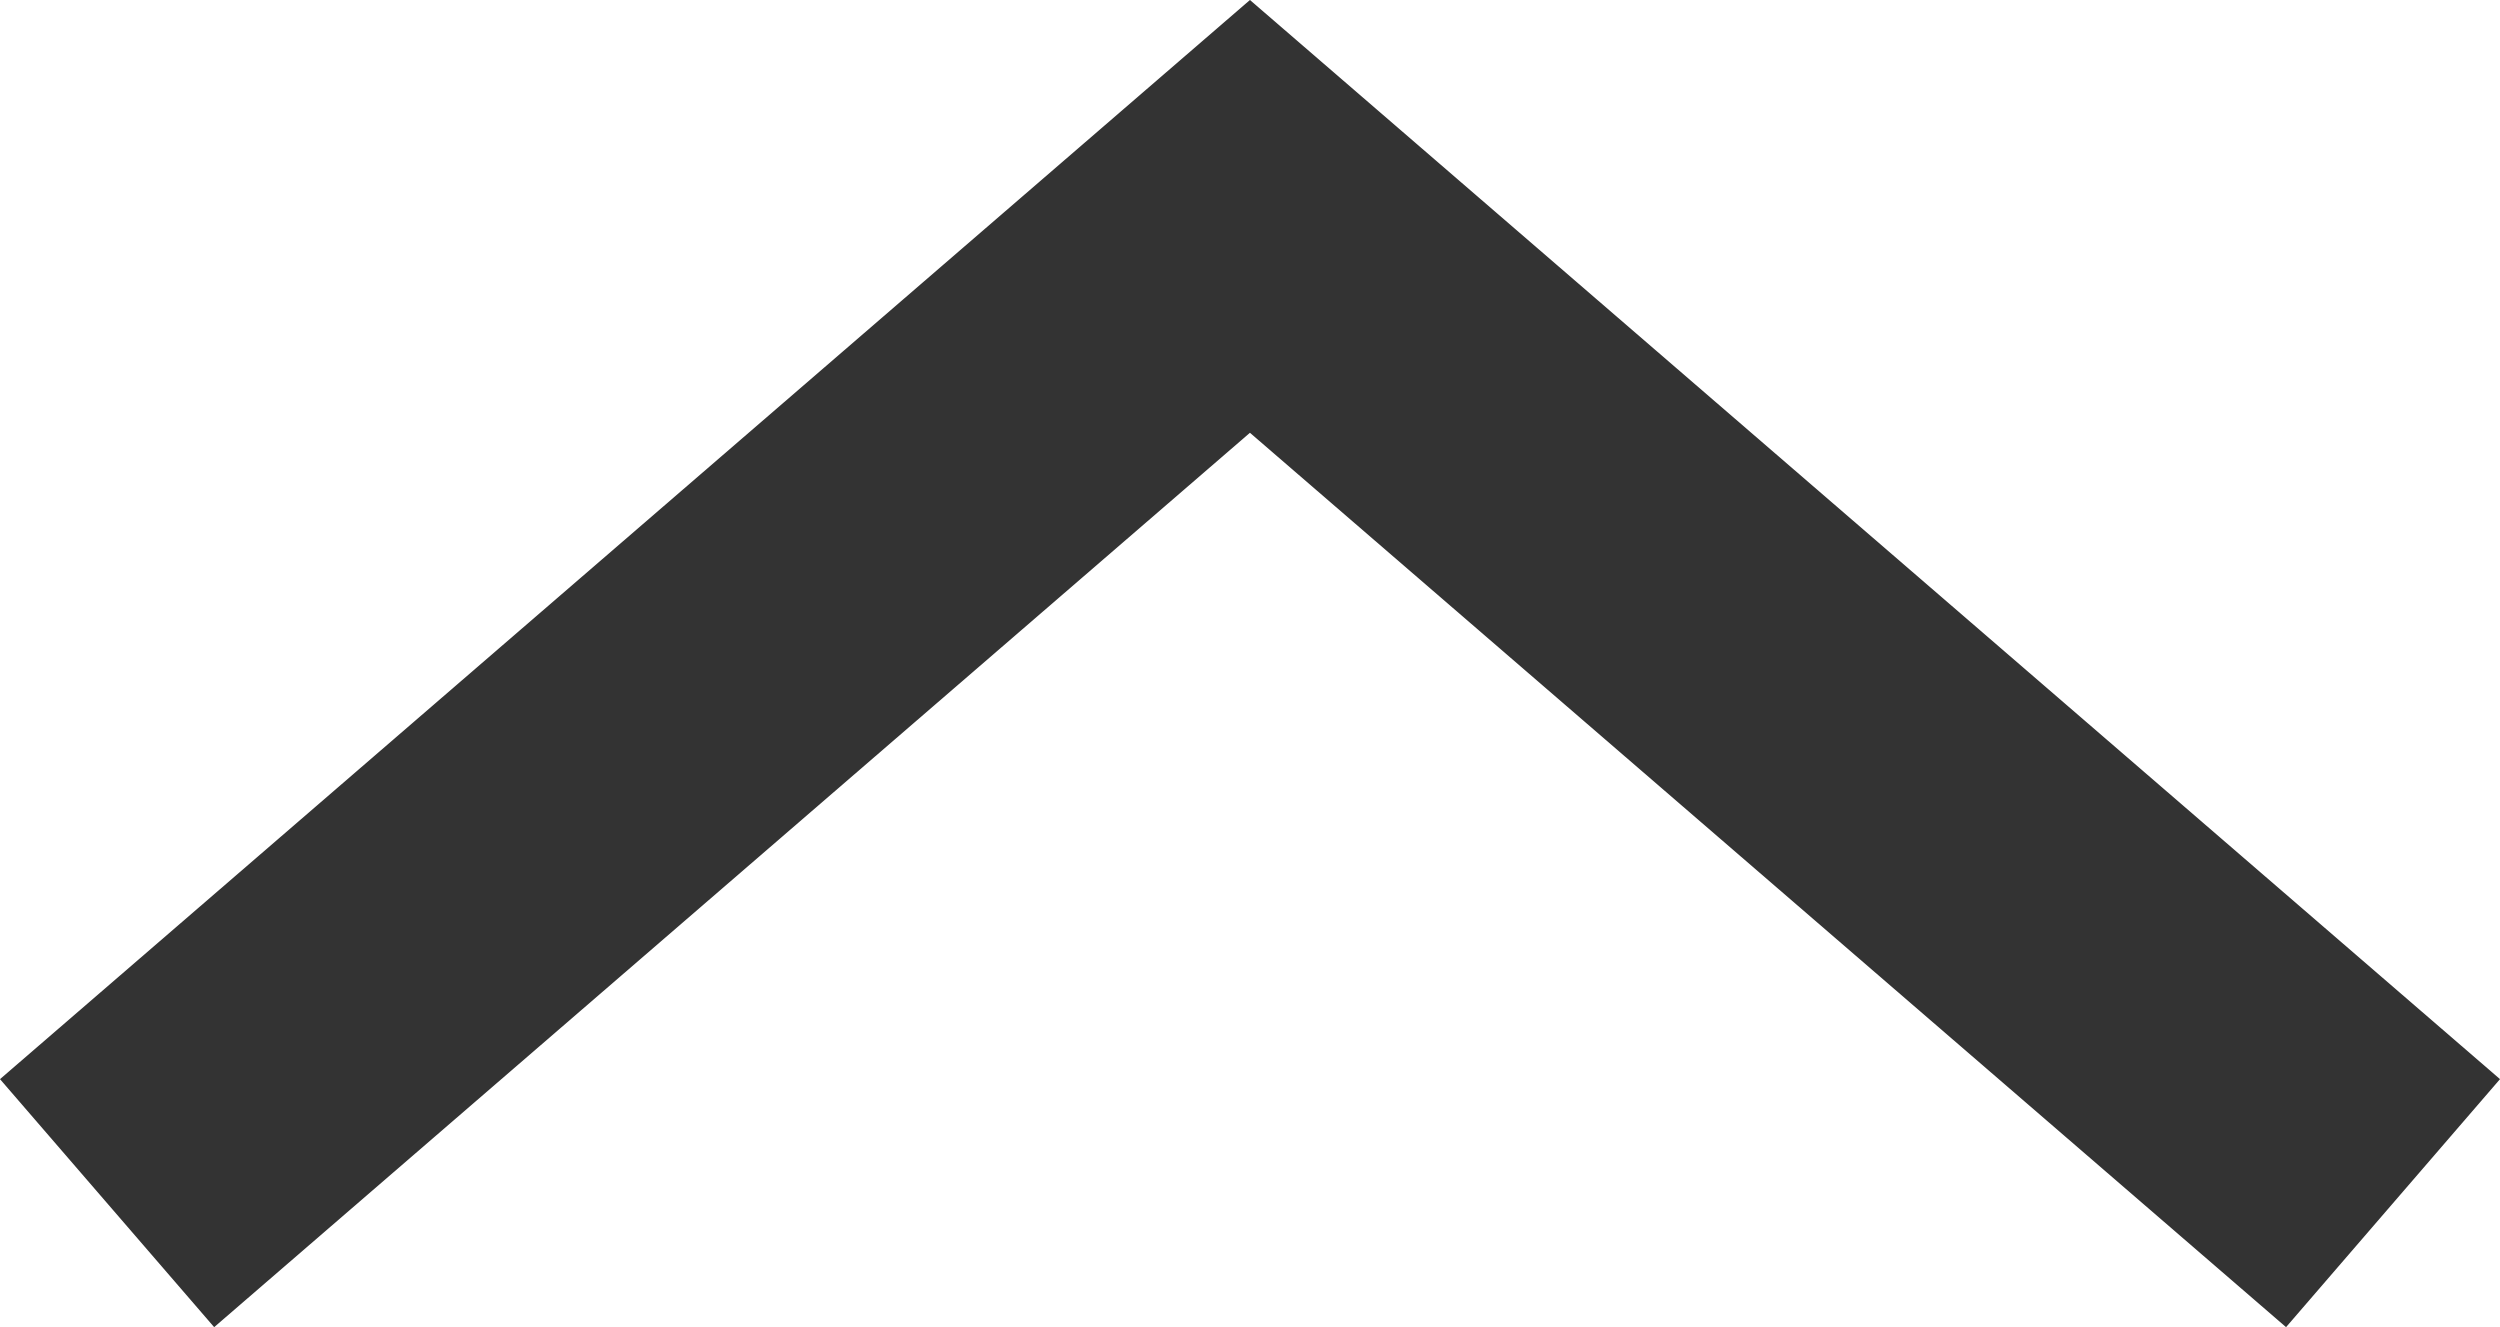 <?xml version="1.0" encoding="iso-8859-1"?>
<!-- Generator: Adobe Illustrator 17.0.0, SVG Export Plug-In . SVG Version: 6.00 Build 0)  -->
<!DOCTYPE svg PUBLIC "-//W3C//DTD SVG 1.1//EN" "http://www.w3.org/Graphics/SVG/1.1/DTD/svg11.dtd">
<svg version="1.1" xmlns="http://www.w3.org/2000/svg" xmlns:xlink="http://www.w3.org/1999/xlink" x="0px" y="0px"
	 width="59.441px" height="31.555px" viewBox="0 0 59.441 31.555" style="enable-background:new 0 0 59.441 31.555;"
	 xml:space="preserve">
<g id="_x31__navigation_collapse">
	<polygon style="fill:#333333;" points="5.092,31.555 29.719,10.29 54.354,31.555 59.441,25.658 29.719,0 0,25.658 	"/>
</g>
<g id="&#x5716;&#x5C64;_1">
</g>
</svg>
